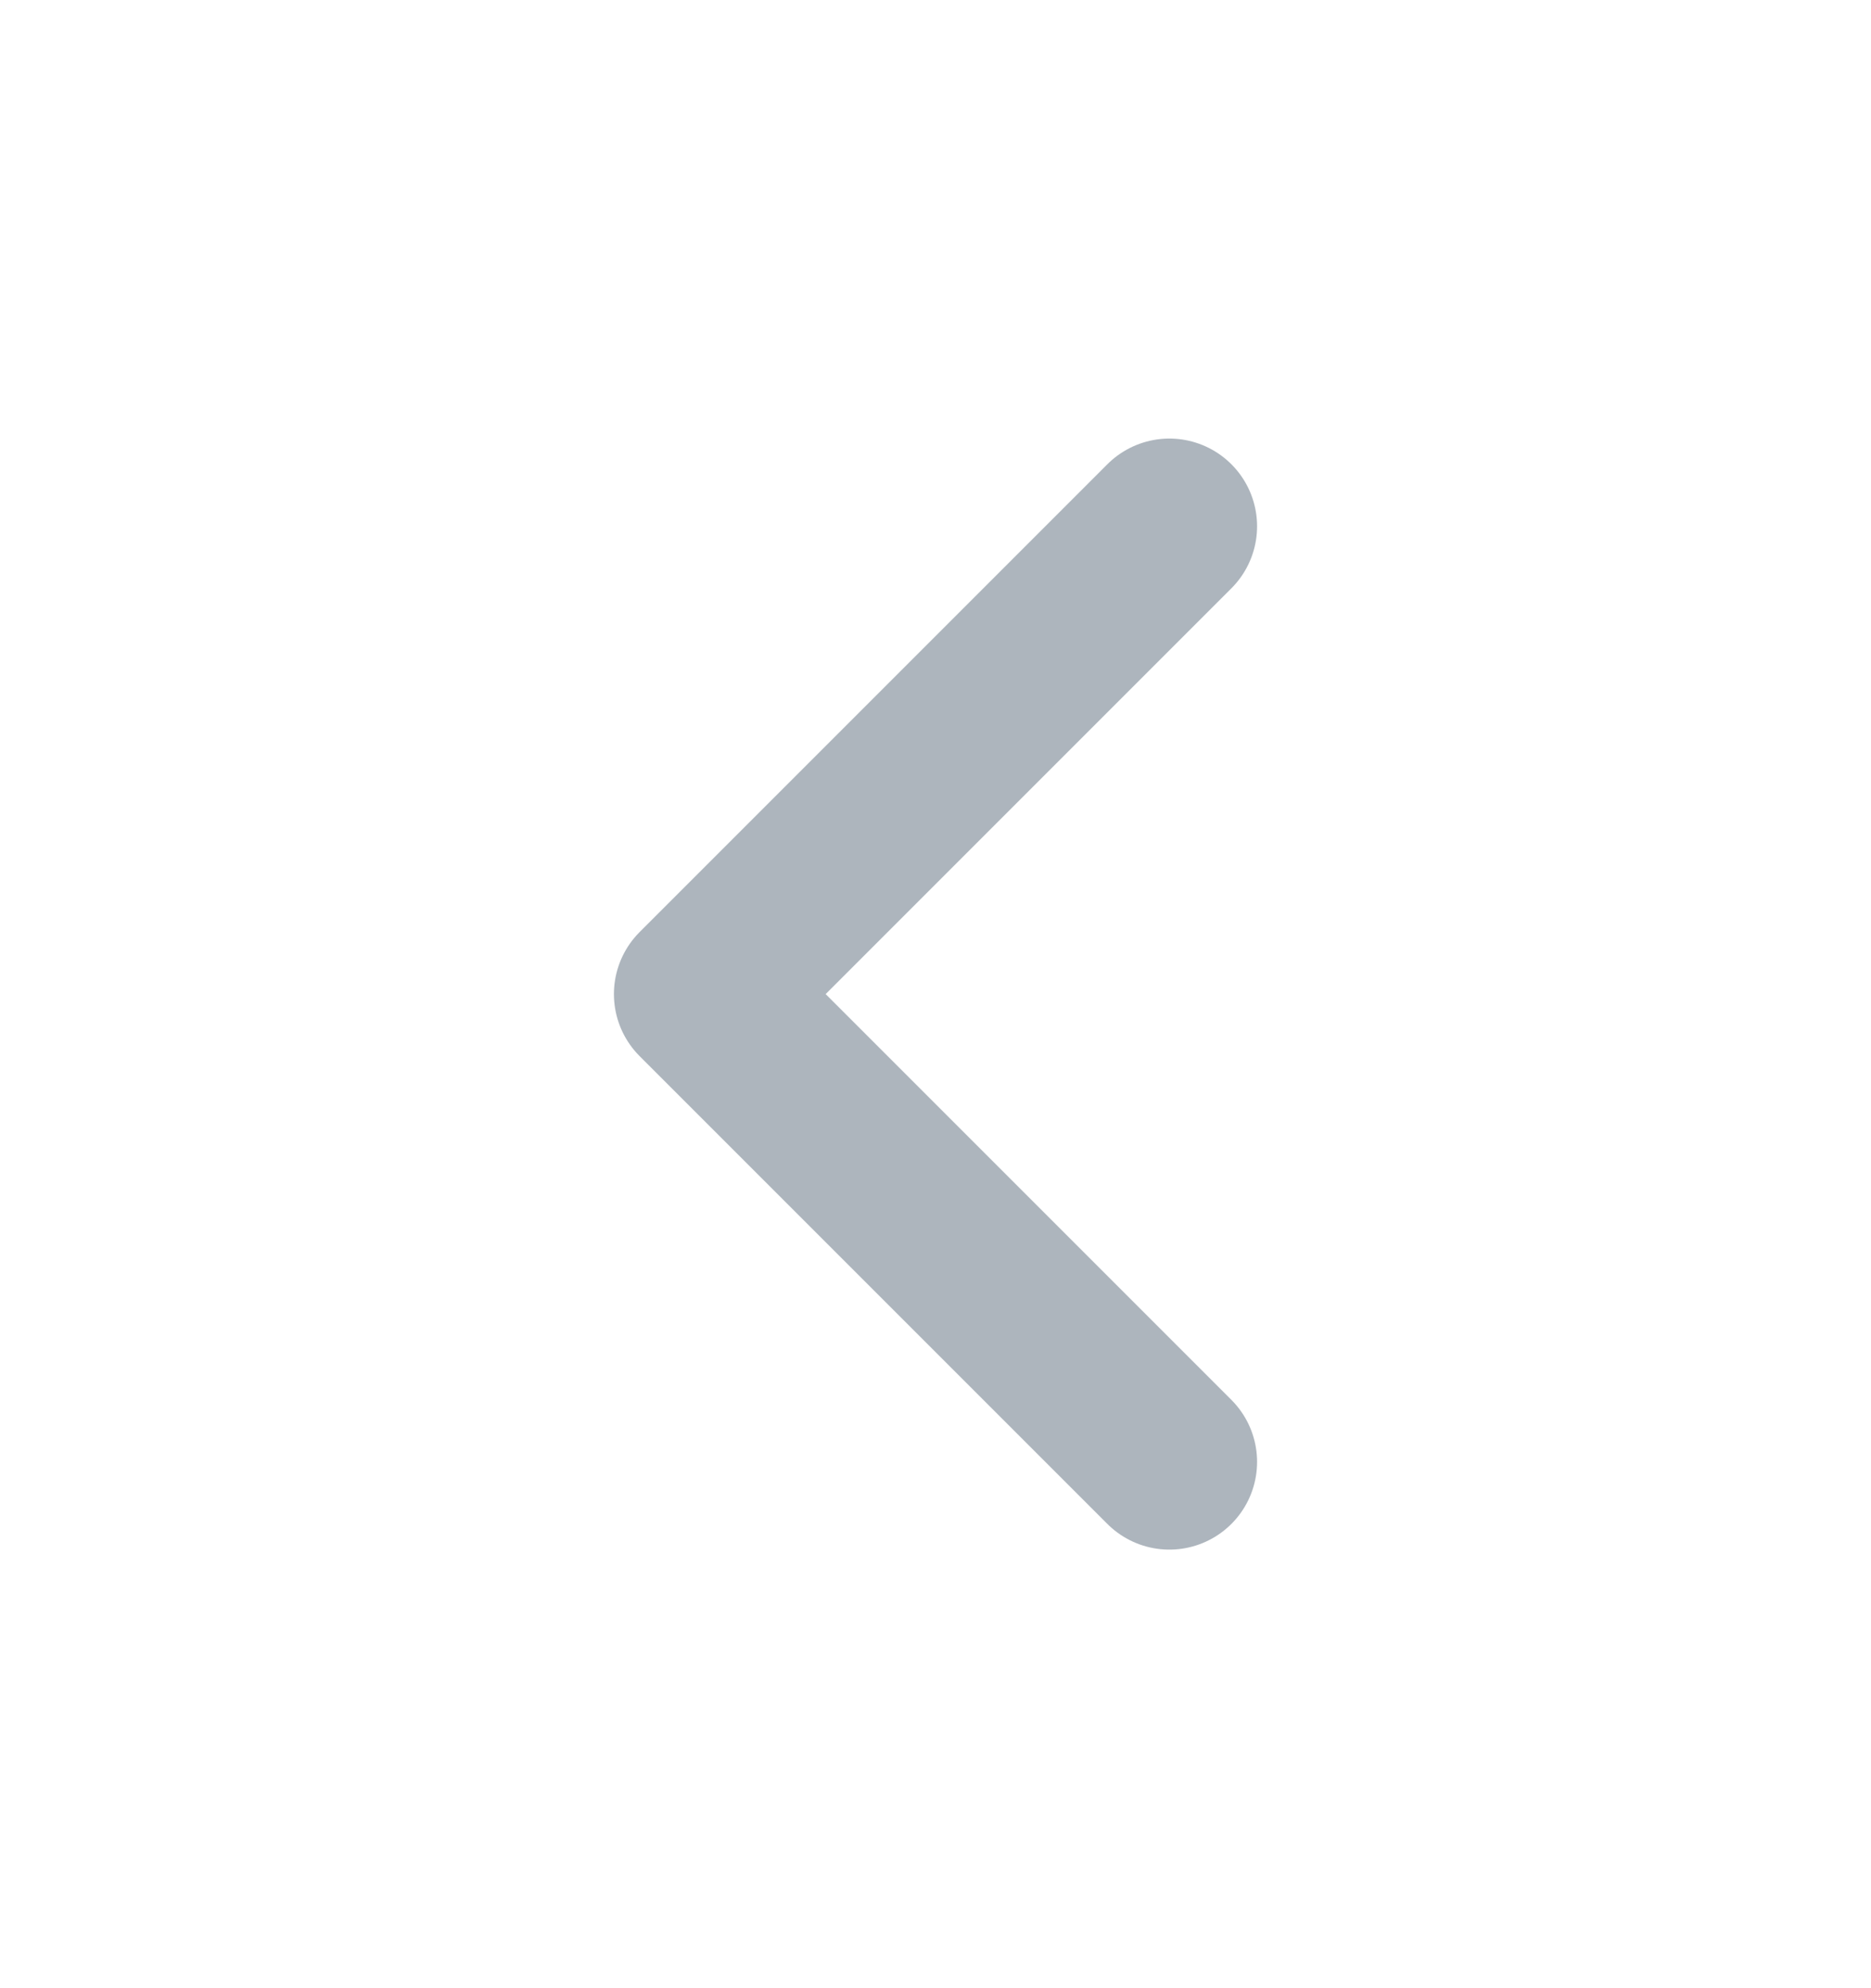 <svg width="16" height="17" viewBox="0 0 16 17" fill="none" xmlns="http://www.w3.org/2000/svg">
<path d="M10 12.5L6 8.5L10 4.5" stroke="#ADB5BD" stroke-width="1.5" stroke-linecap="round" stroke-linejoin="round"/>
</svg>
